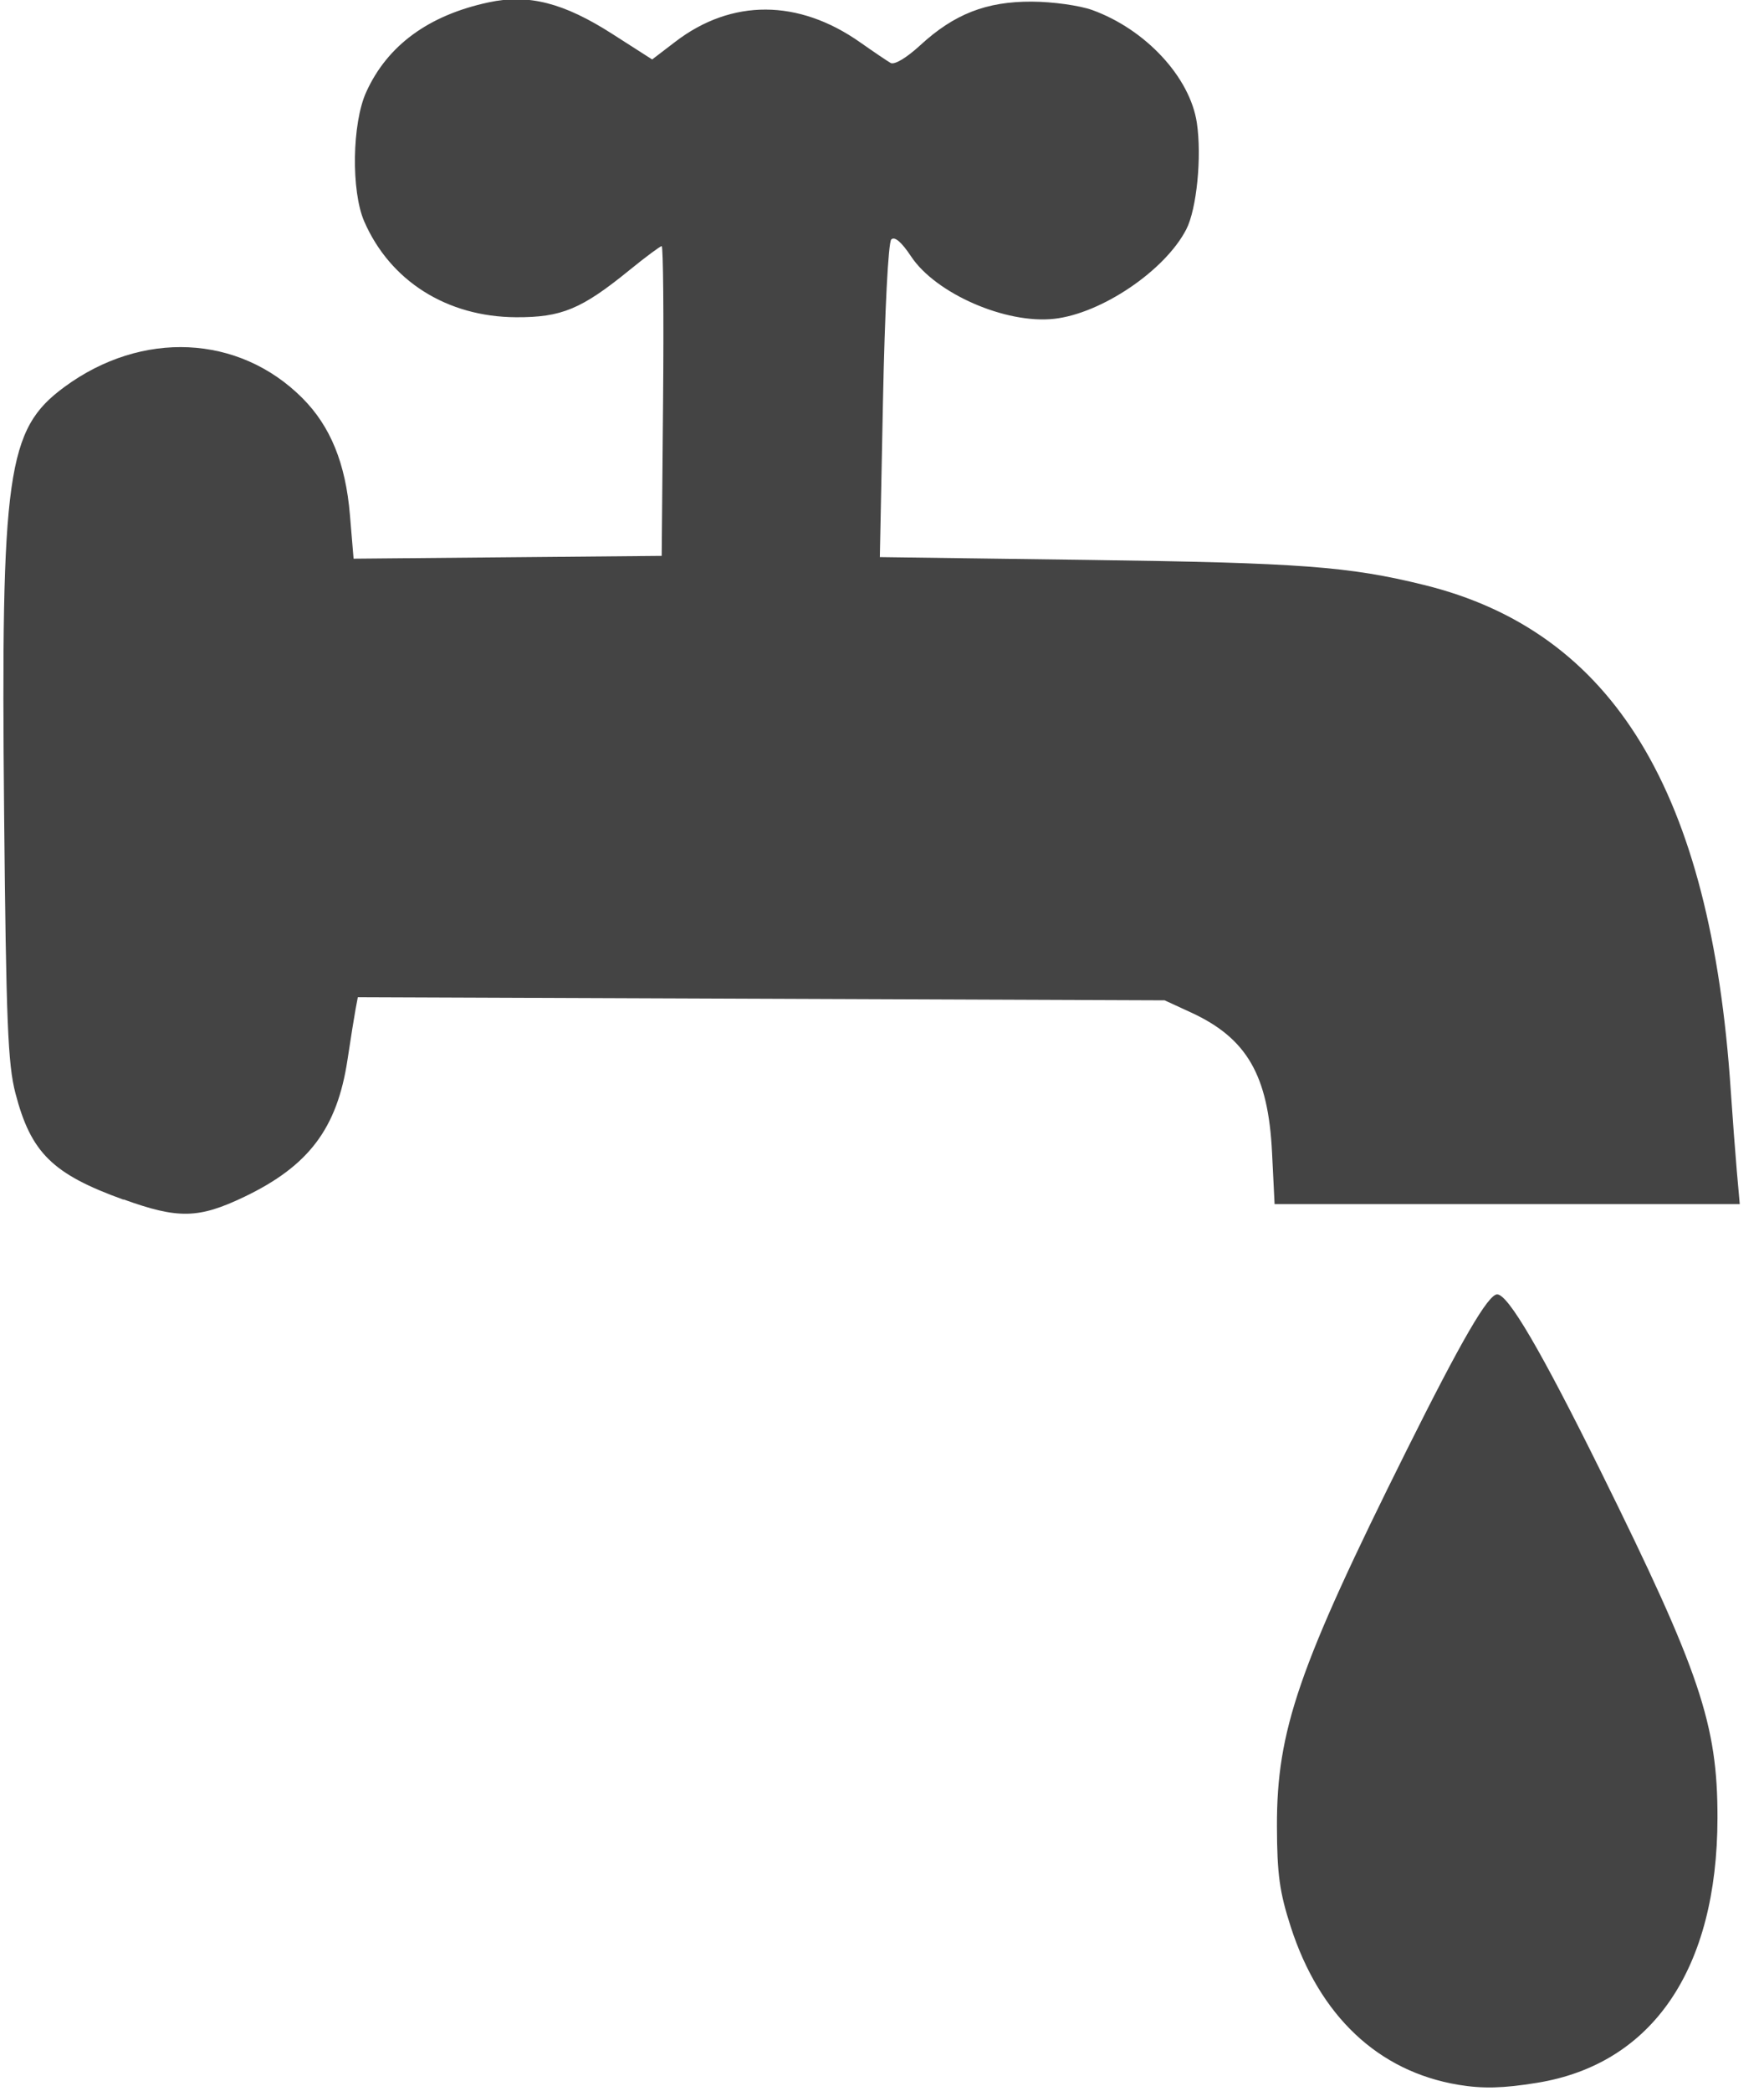<?xml version="1.0" encoding="utf-8"?>
<!-- Generated by IcoMoon.io -->
<!DOCTYPE svg PUBLIC "-//W3C//DTD SVG 1.1//EN" "http://www.w3.org/Graphics/SVG/1.1/DTD/svg11.dtd">
<svg version="1.1" xmlns="http://www.w3.org/2000/svg" xmlns:xlink="http://www.w3.org/1999/xlink" width="27" height="32" viewBox="0 0 27 32">
<path fill="#444444" d="M22.32 31.905c-1.224-0.205-2.122-1.051-2.563-2.415-0.172-0.533-0.21-0.807-0.212-1.539-0.004-1.466 0.329-2.434 1.983-5.752 0.839-1.683 1.249-2.39 1.388-2.39 0.168 0 0.672 0.862 1.588 2.714 1.518 3.070 1.786 3.867 1.784 5.299-0.003 2.311-0.995 3.767-2.761 4.053-0.522 0.085-0.833 0.092-1.208 0.030zM1.889 18.359c-1.086-0.392-1.416-0.717-1.653-1.629-0.116-0.446-0.142-1.098-0.173-4.278-0.050-5.23 0.042-5.882 0.923-6.53 1.185-0.872 2.669-0.803 3.64 0.168 0.432 0.432 0.664 1.001 0.73 1.79l0.056 0.67 4.716-0.043 0.021-2.37c0.012-1.303 0.002-2.37-0.021-2.37s-0.244 0.164-0.49 0.364c-0.737 0.6-1.041 0.727-1.738 0.724-1.058-0.005-1.927-0.553-2.325-1.466-0.202-0.464-0.187-1.501 0.030-1.979 0.324-0.715 0.954-1.177 1.875-1.374 0.609-0.131 1.148 0.007 1.89 0.482l0.612 0.392 0.357-0.273c0.861-0.658 1.884-0.653 2.828 0.012 0.2 0.141 0.409 0.282 0.464 0.314 0.059 0.034 0.244-0.077 0.454-0.27 0.519-0.478 1.012-0.671 1.707-0.668 0.317 0.001 0.732 0.059 0.924 0.128 0.818 0.295 1.498 1.028 1.603 1.726 0.078 0.518-0.002 1.322-0.162 1.632-0.326 0.63-1.296 1.287-2.021 1.368-0.739 0.083-1.814-0.386-2.191-0.955-0.146-0.22-0.251-0.31-0.303-0.259-0.046 0.046-0.099 1.088-0.127 2.47l-0.048 2.391 3.192 0.043c3.248 0.044 3.985 0.099 5.137 0.383 2.902 0.714 4.391 3.167 4.695 7.735 0.027 0.401 0.069 0.957 0.093 1.235l0.045 0.506h-7.12l-0.039-0.79c-0.058-1.184-0.385-1.749-1.24-2.143l-0.404-0.186-12.349-0.048-0.035 0.186c-0.019 0.102-0.075 0.452-0.124 0.777-0.159 1.045-0.591 1.618-1.576 2.091-0.702 0.336-1.013 0.343-1.85 0.041z"></path>
</svg>
